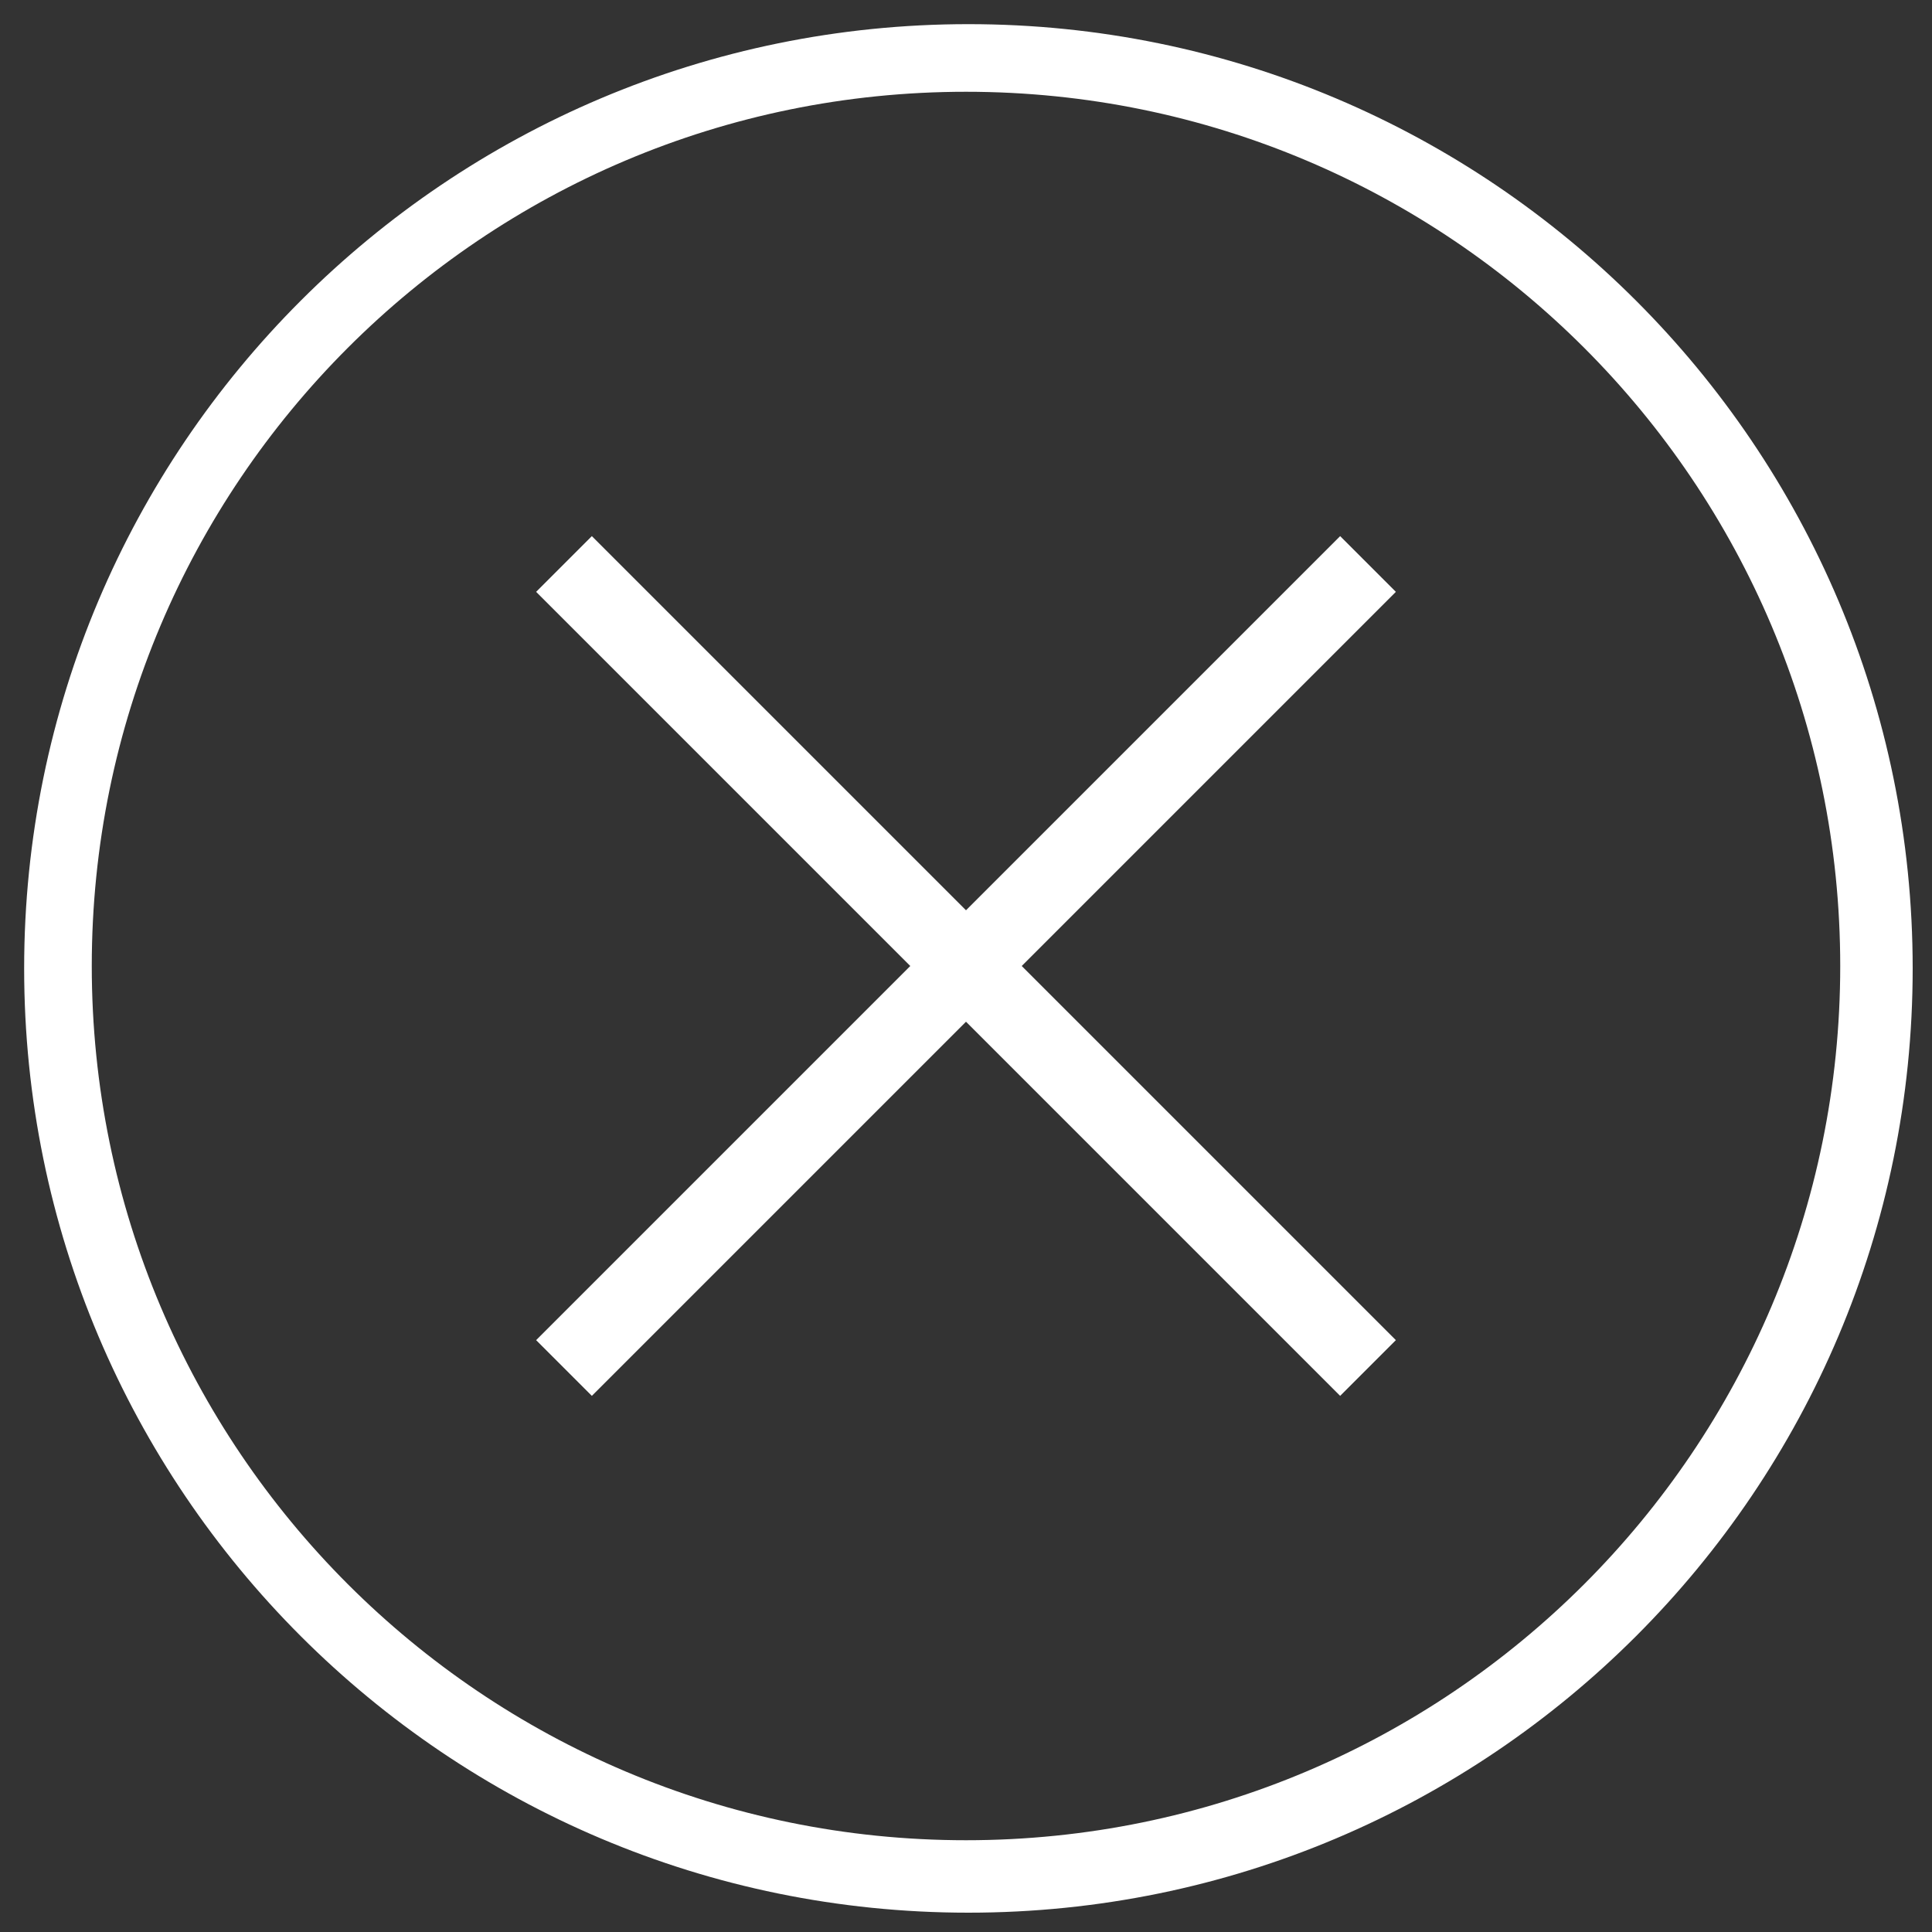 <?xml version="1.0" encoding="UTF-8"?>
<svg width="400px" height="400px" viewBox="0 0 400 400" version="1.1" xmlns="http://www.w3.org/2000/svg" xmlns:xlink="http://www.w3.org/1999/xlink">
    <rect x="0" y="0" width="400" height="400" fill="#333333" stroke="none"/>
    <!-- Generator: Sketch 52.5 (67469) - http://www.bohemiancoding.com/sketch -->
    <title>icon-close-white</title>
    <desc>Created with Sketch.</desc>
    <g id="icon-close-white" stroke="none" stroke-width="1" fill="none" fill-rule="evenodd">
        <path d="M200.5,396 C92.528,396 5,308.472 5,200.5 C5,92.528 92.528,5 200.5,5 C308.472,5 396,92.528 396,200.5 C396,308.472 308.472,396 200.5,396 Z M200,381 C299.964,381 381,299.964 381,200 C381,100.036 299.964,19 200,19 C100.036,19 19,100.036 19,200 C19,299.964 100.036,381 200,381 Z M211.536,200 L289,277.464 L277.464,289 L200,211.536 L122.536,289 L111,277.464 L188.464,200 L111,122.536 L122.536,111 L200,188.464 L277.464,111 L289,122.536 L211.536,200 Z" id="Path" fill="#FFFFFF"></path>
    </g>
</svg>